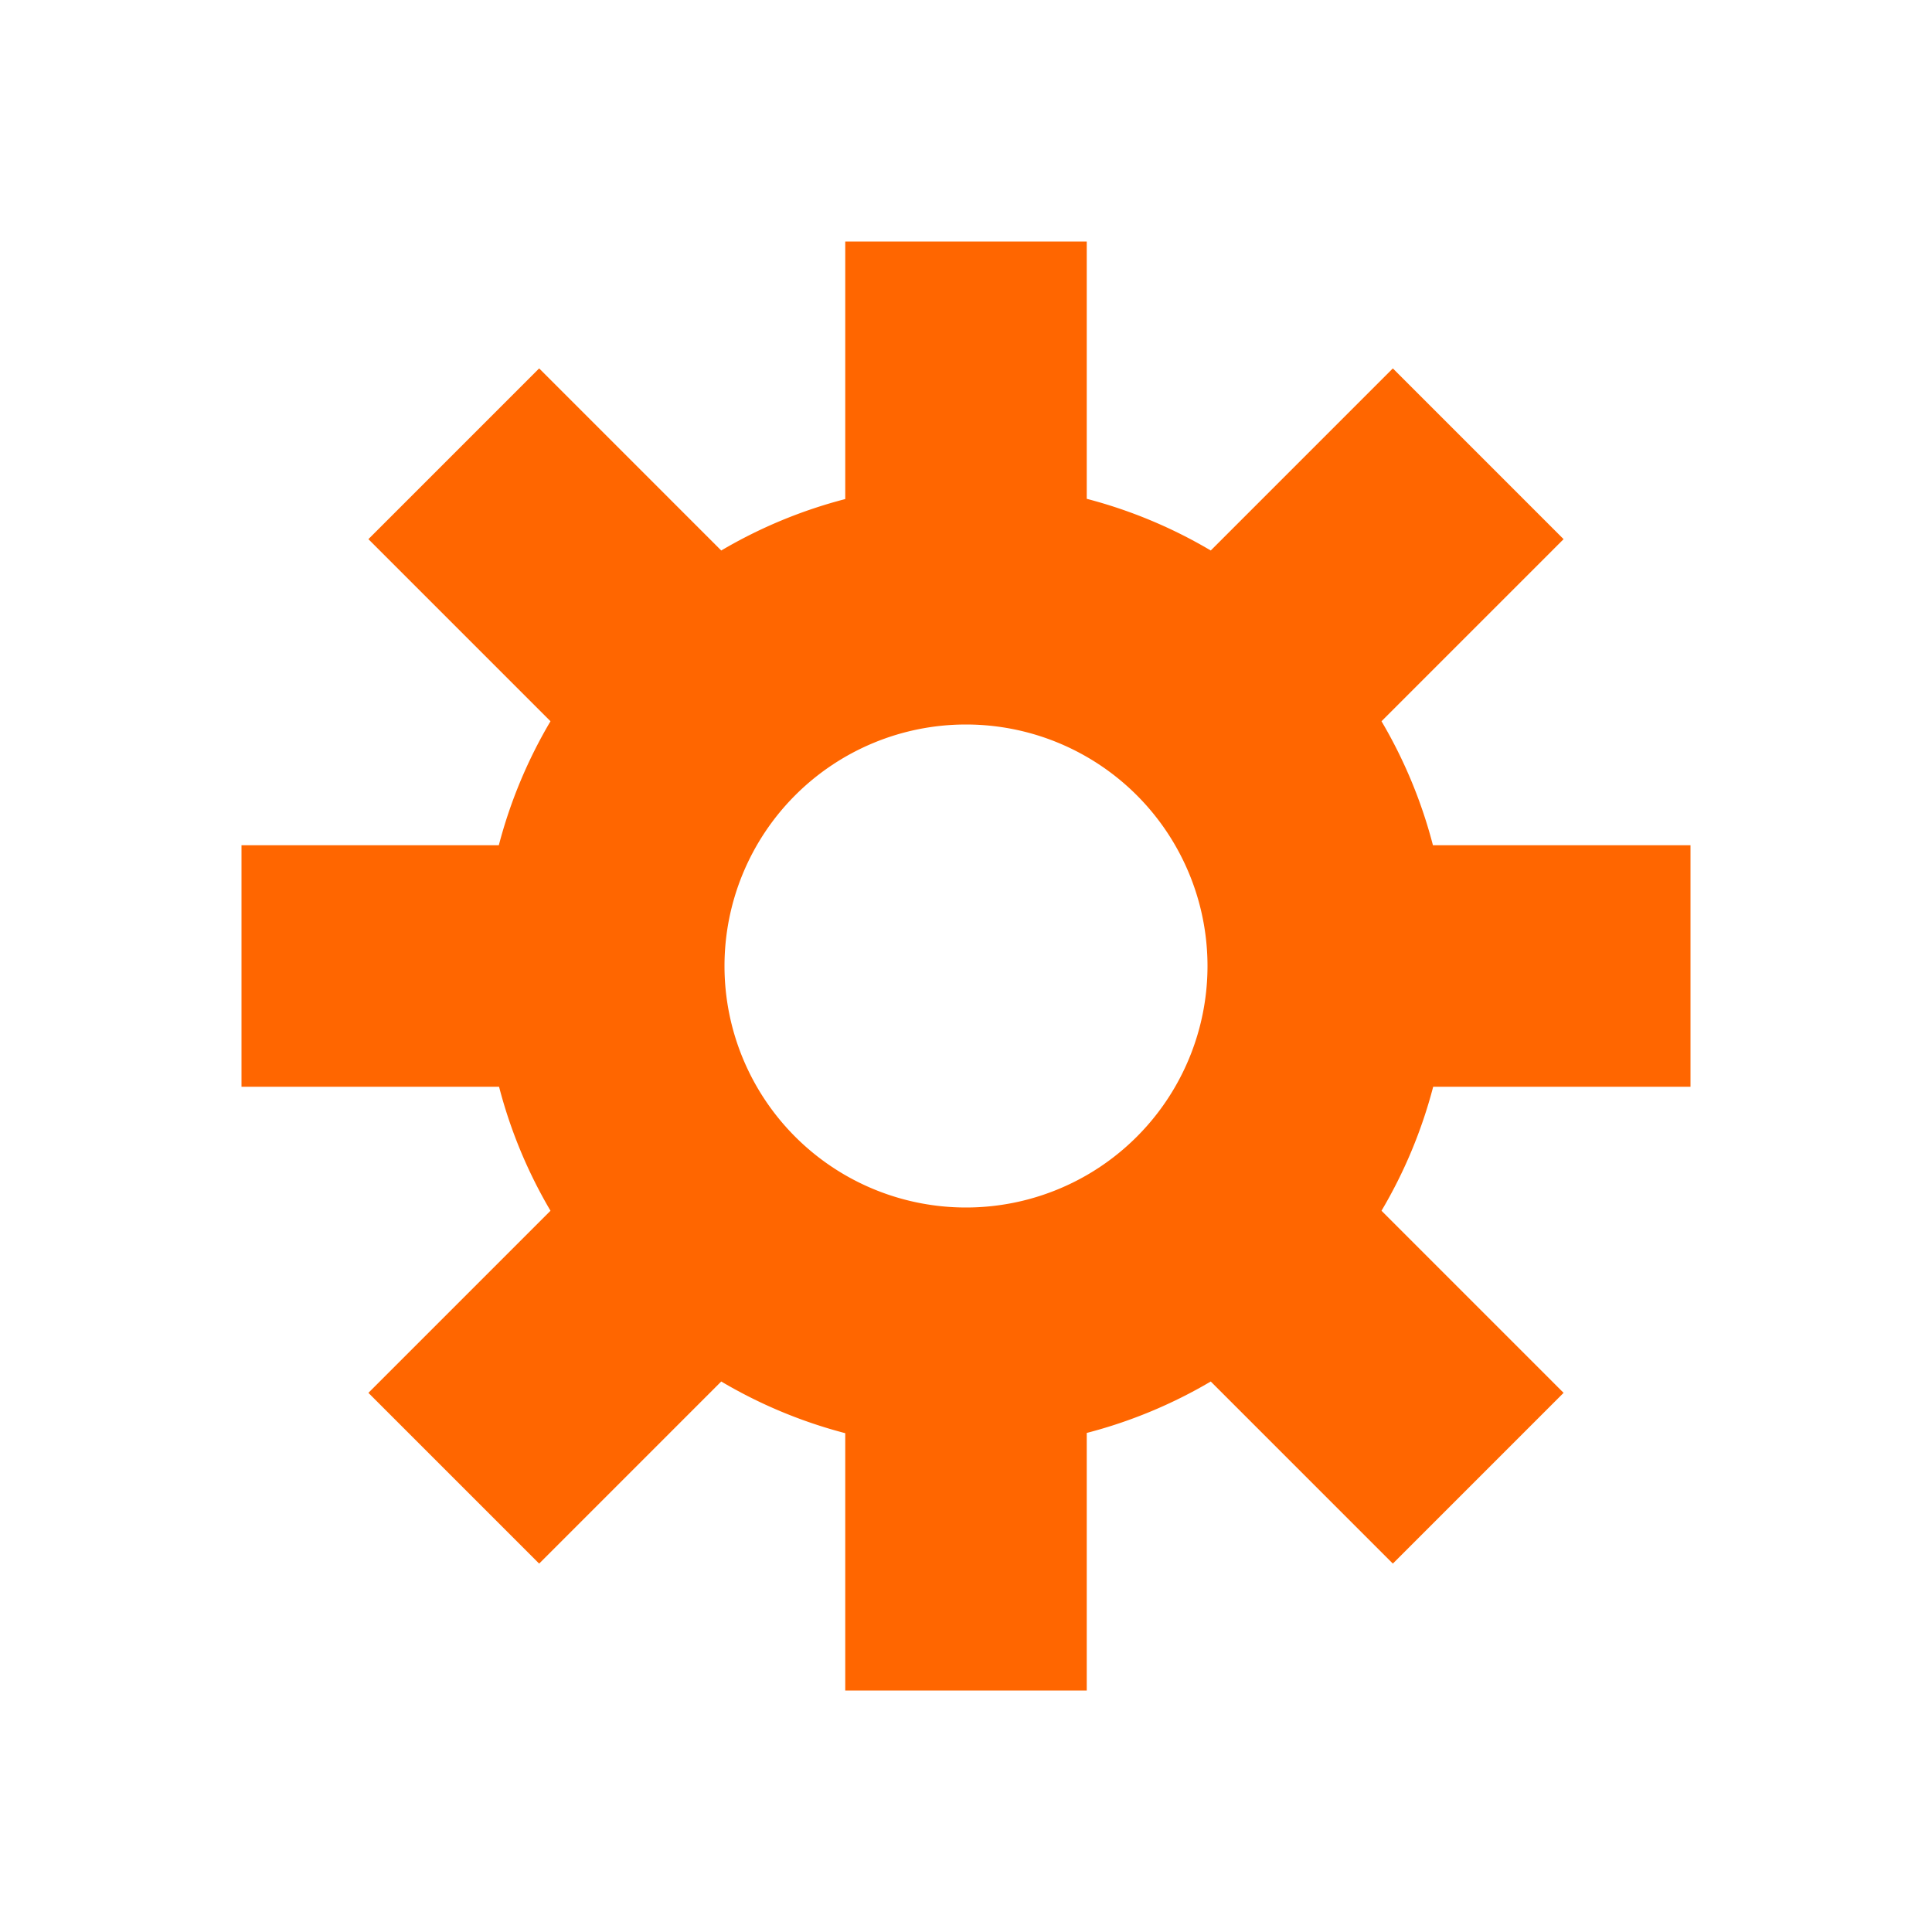 <svg xmlns="http://www.w3.org/2000/svg" viewBox="0 0 16 16">
  <defs id="defs3051">
    <style type="text/css" id="current-color-scheme">
      .ColorScheme-Text {
        color:#232629
      }
      </style>
  </defs>
    <path
       style="fill:#ff6600"
       d="M 7 2 L 7 4.133 A 4 4 0 0 0 5.973 4.559 L 4.465 3.051 L 3.051 4.465 L 4.559 5.973 A 4 4 0 0 0 4.131 7 L 2 7 L 2 9 L 4.133 9 A 4 4 0 0 0 4.559 10.027 L 3.051 11.535 L 4.465 12.949 L 5.973 11.441 A 4 4 0 0 0 7 11.869 L 7 14 L 9 14 L 9 11.867 A 4 4 0 0 0 10.027 11.441 L 11.535 12.949 L 12.949 11.535 L 11.441 10.027 A 4 4 0 0 0 11.869 9 L 14 9 L 14 7 L 11.867 7 A 4 4 0 0 0 11.441 5.973 L 12.949 4.465 L 11.535 3.051 L 10.027 4.559 A 4 4 0 0 0 9 4.131 L 9 2 L 7 2 z M 8 6 A 2 2 0 0 1 10 8 A 2 2 0 0 1 8 10 A 2 2 0 0 1 6 8 A 2 2 0 0 1 8 6 z "
       class="ColorScheme-Text" />
</svg>

